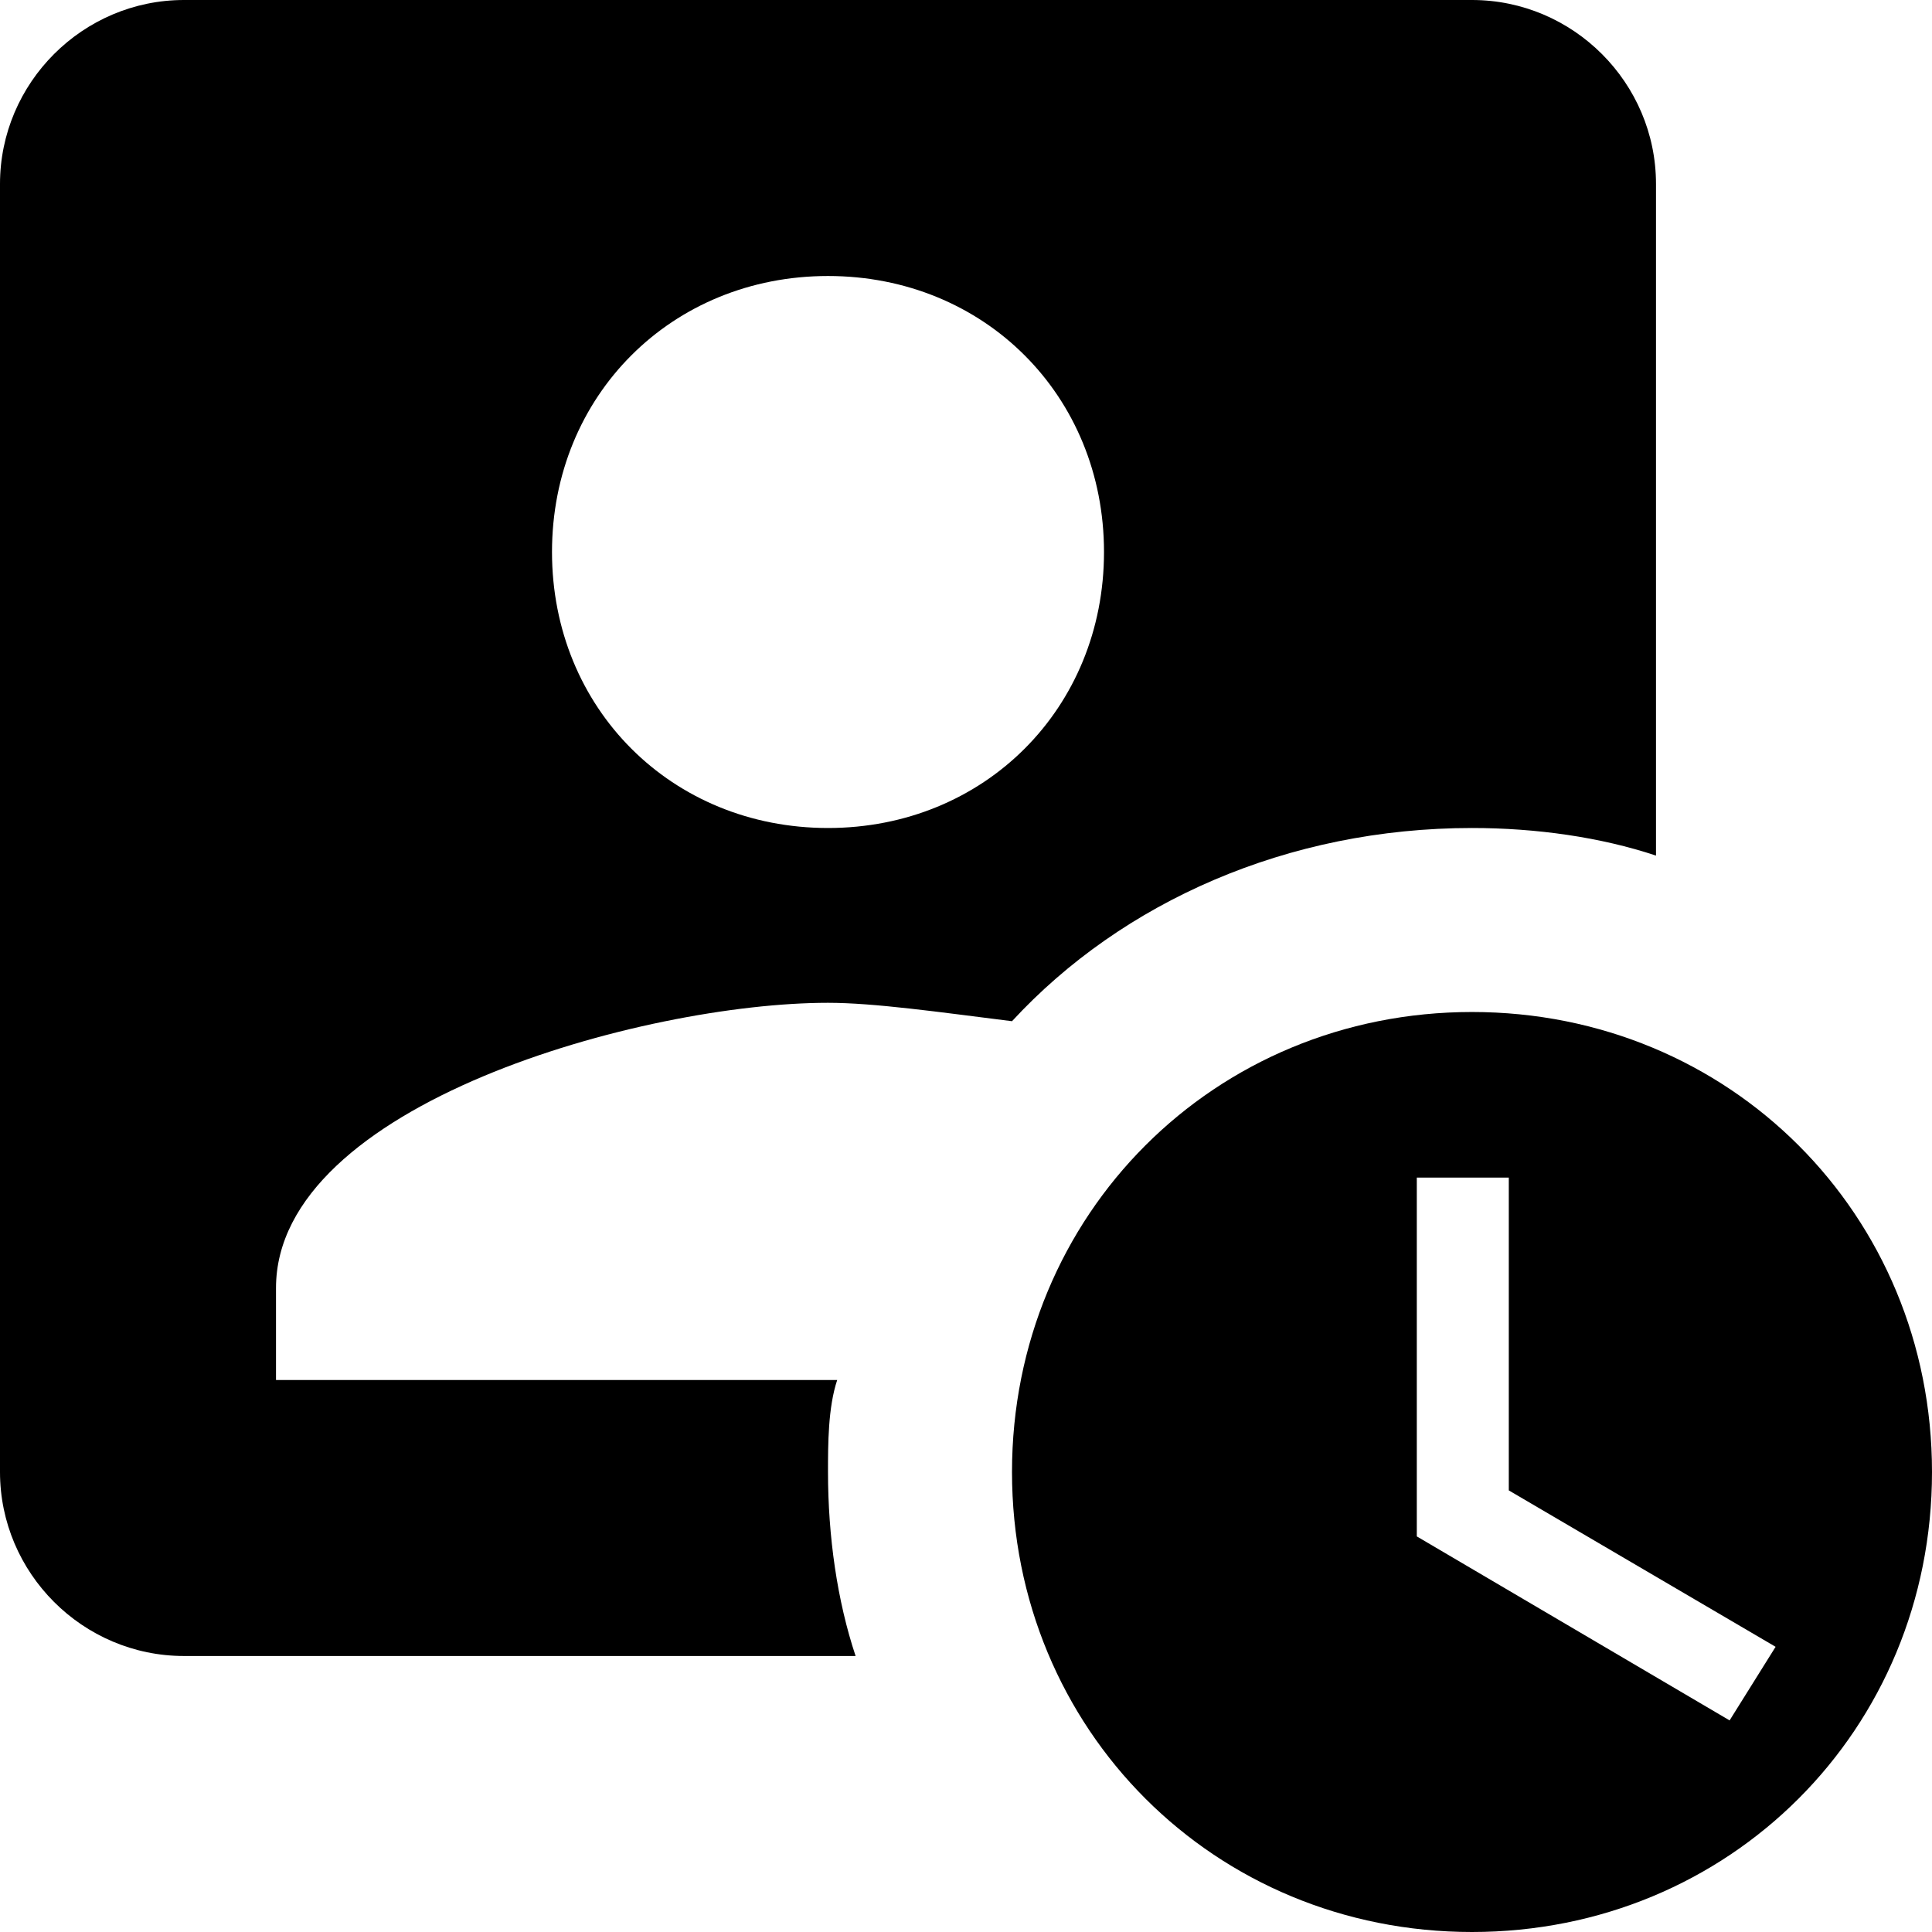<svg xmlns="http://www.w3.org/2000/svg" viewBox="0 0 21 21" width="21" height="21">
<g>
	<path d="M16,11c-2.8,0-5,2.2-5,5s2.2,5,5,5c2.8,0,5-2.2,5-5S18.8,11,16,11z M18.8,18.7l-3.4-2v-3.9h1v3.4l2.9,1.7
		L18.8,18.7z"/>
</g>
<path d="M9,16c0-0.3,0-0.7,0.1-1H3v-1c0-2,4-3.1,6-3.1c0.5,0,1.2,0.1,2,0.2C12.2,9.8,14,9,16,9c0.7,0,1.4,0.1,2,0.3
	V2c0-1.1-0.9-2-2-2H2C0.9,0,0,0.9,0,2v14c0,1.1,0.9,2,2,2h7.3C9.1,17.4,9,16.7,9,16z M9,3c1.7,0,3,1.3,3,3c0,1.7-1.3,3-3,3
	C7.3,9,6,7.7,6,6C6,4.3,7.3,3,9,3z"/>
</svg>
